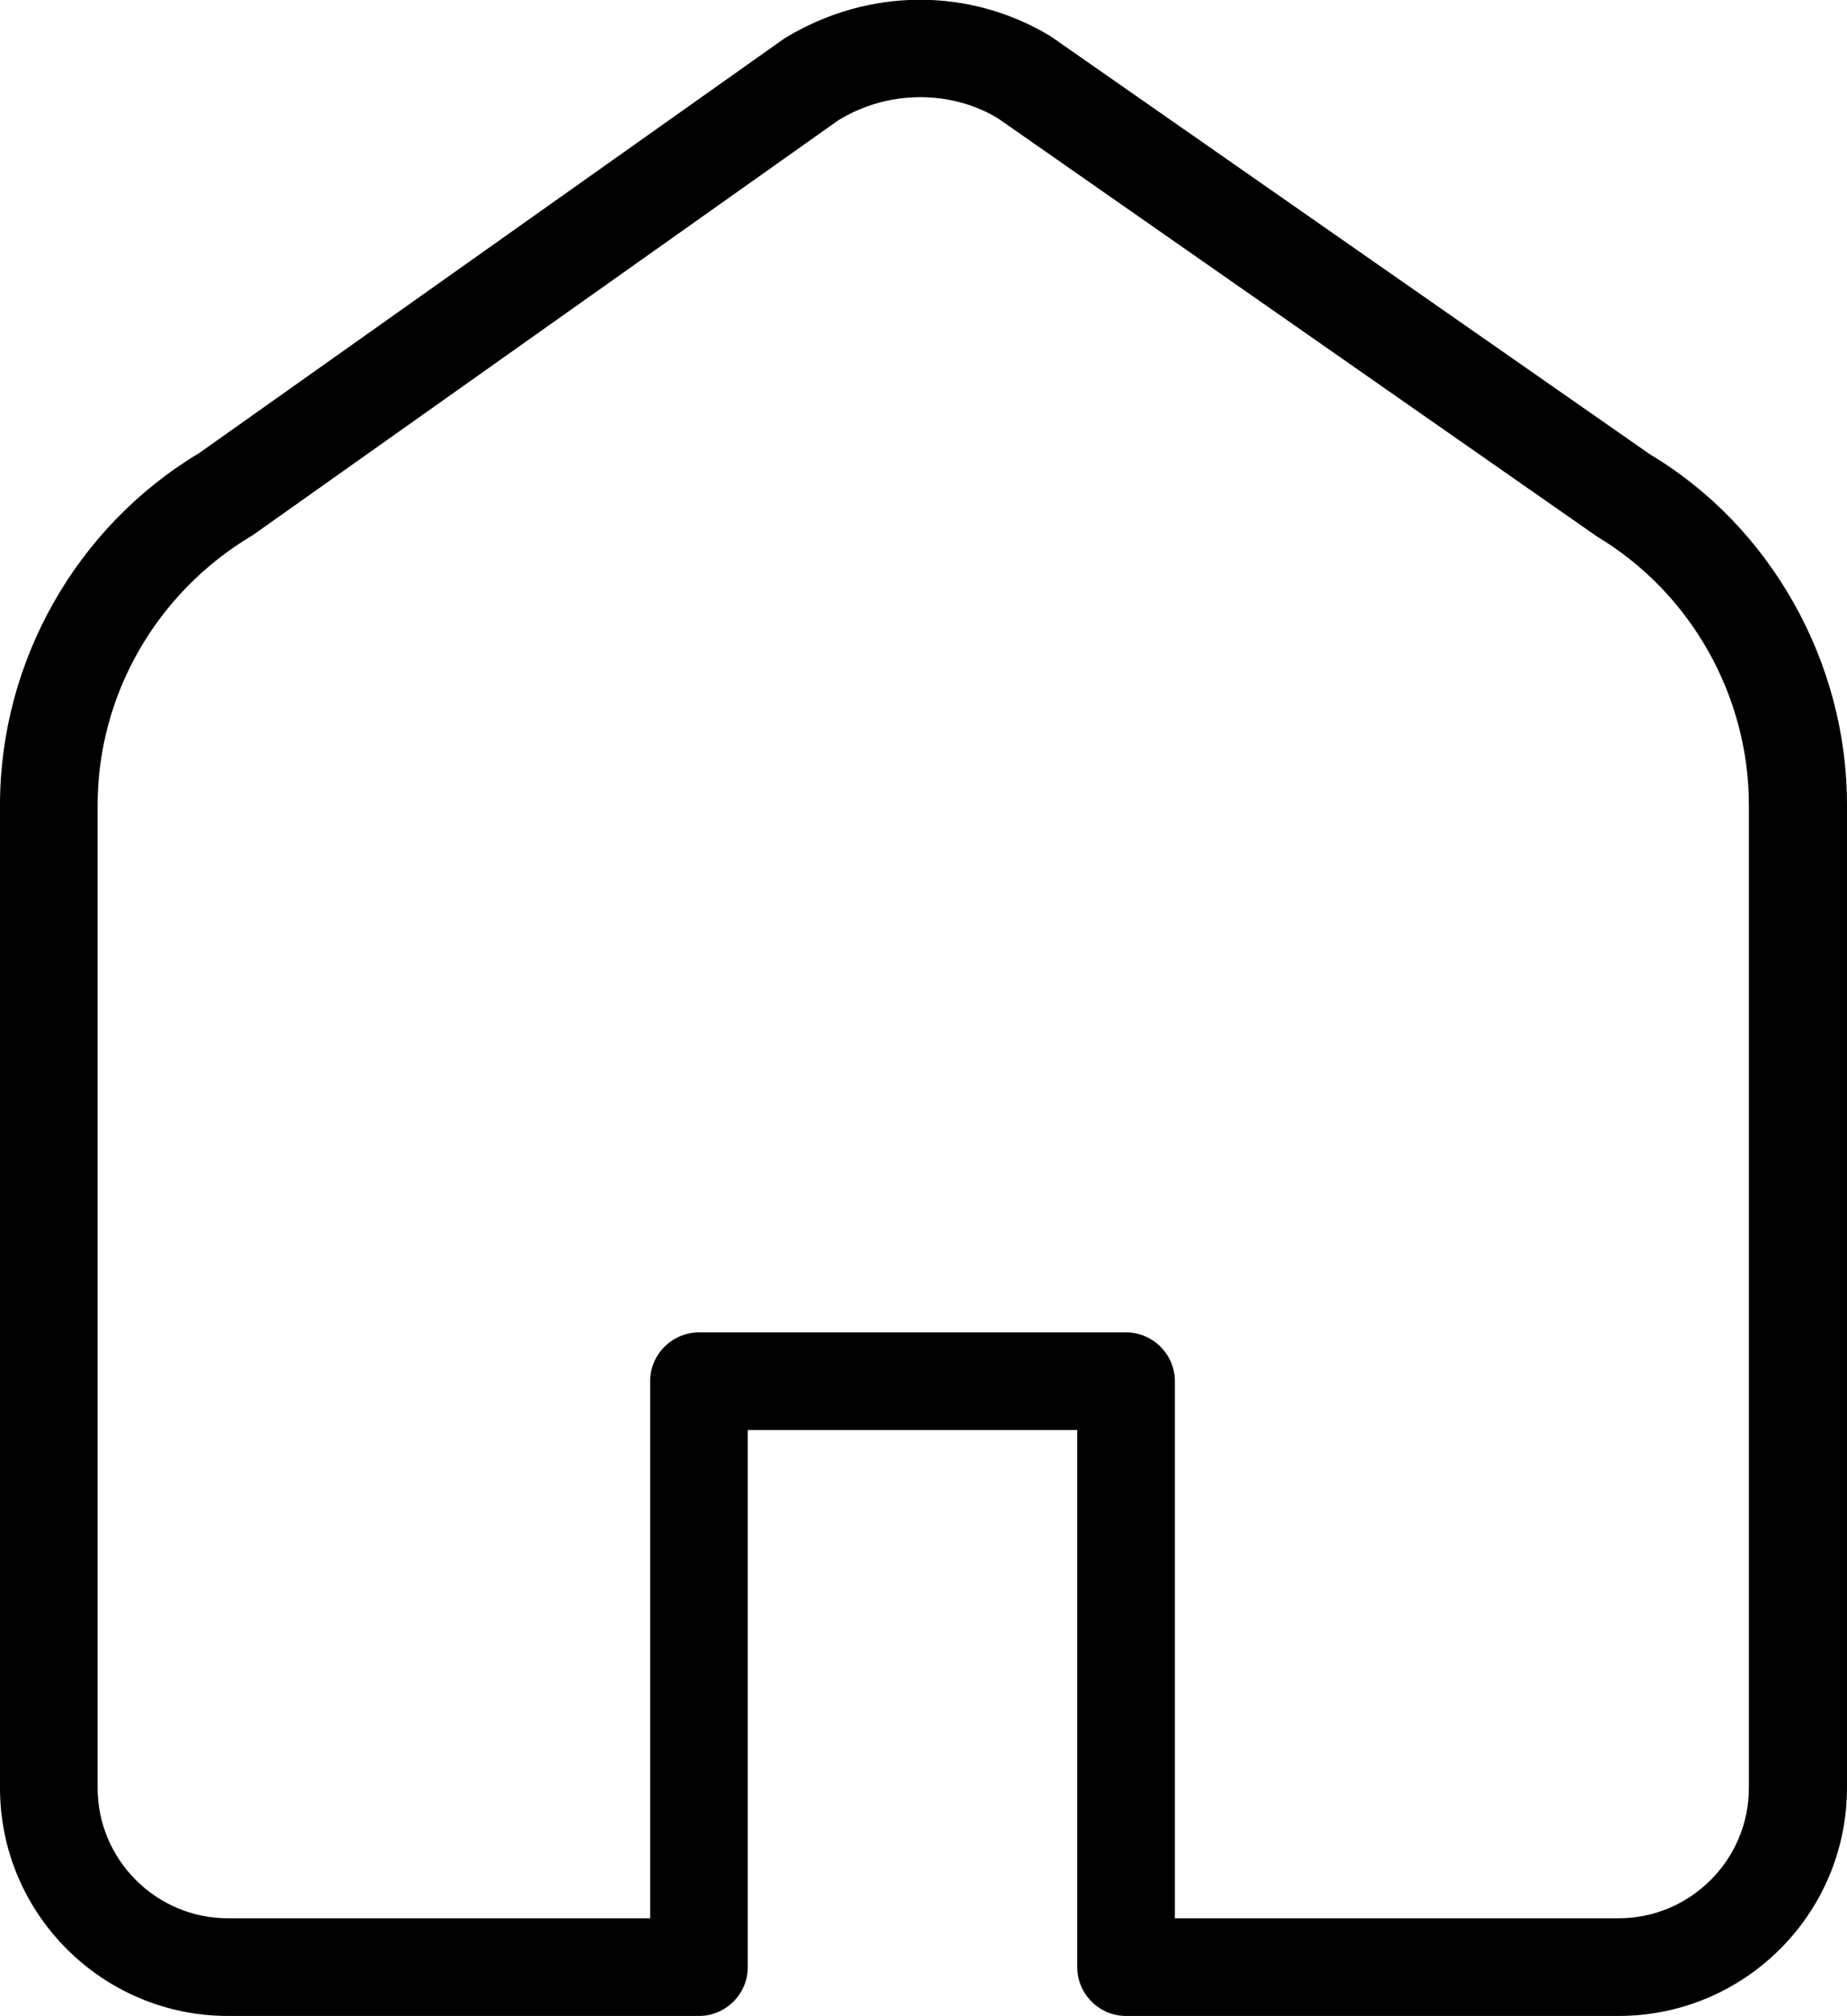 <!-- Generator: Adobe Illustrator 24.0.1, SVG Export Plug-In  -->
<svg version="1.1" xmlns="http://www.w3.org/2000/svg" xmlns:xlink="http://www.w3.org/1999/xlink" x="0px" y="0px" width="37.84px"
	 height="41.29px" viewBox="0 0 37.84 41.29" style="enable-background:new 0 0 37.84 41.29;" xml:space="preserve">
<defs>
</defs>
<g>
	<path d="M33.16,41.29H23.07c-0.55,0-1-0.45-1-1v-11h-6.75v11c0,0.55-0.45,1-1,1H4.67C2.1,41.29,0,39.2,0,36.62V16.49
		c0-2.94,1.56-5.7,4.08-7.21l12-8.5c1.72-1.04,3.78-1.04,5.44-0.04l12.29,8.57c2.46,1.47,4.03,4.24,4.03,7.17v20.13
		C37.84,39.2,35.74,41.29,33.16,41.29z M24.07,39.29h9.09c1.47,0,2.67-1.2,2.67-2.67V16.49c0-2.24-1.19-4.35-3.11-5.5L20.44,2.42
		c-0.97-0.58-2.24-0.58-3.26,0.04l-12,8.5C3.19,12.14,2,14.25,2,16.49v20.13c0,1.47,1.2,2.67,2.67,2.67h8.65v-11c0-0.55,0.45-1,1-1
		h8.75c0.55,0,1,0.45,1,1V39.29z"/>
</g>
</svg>
